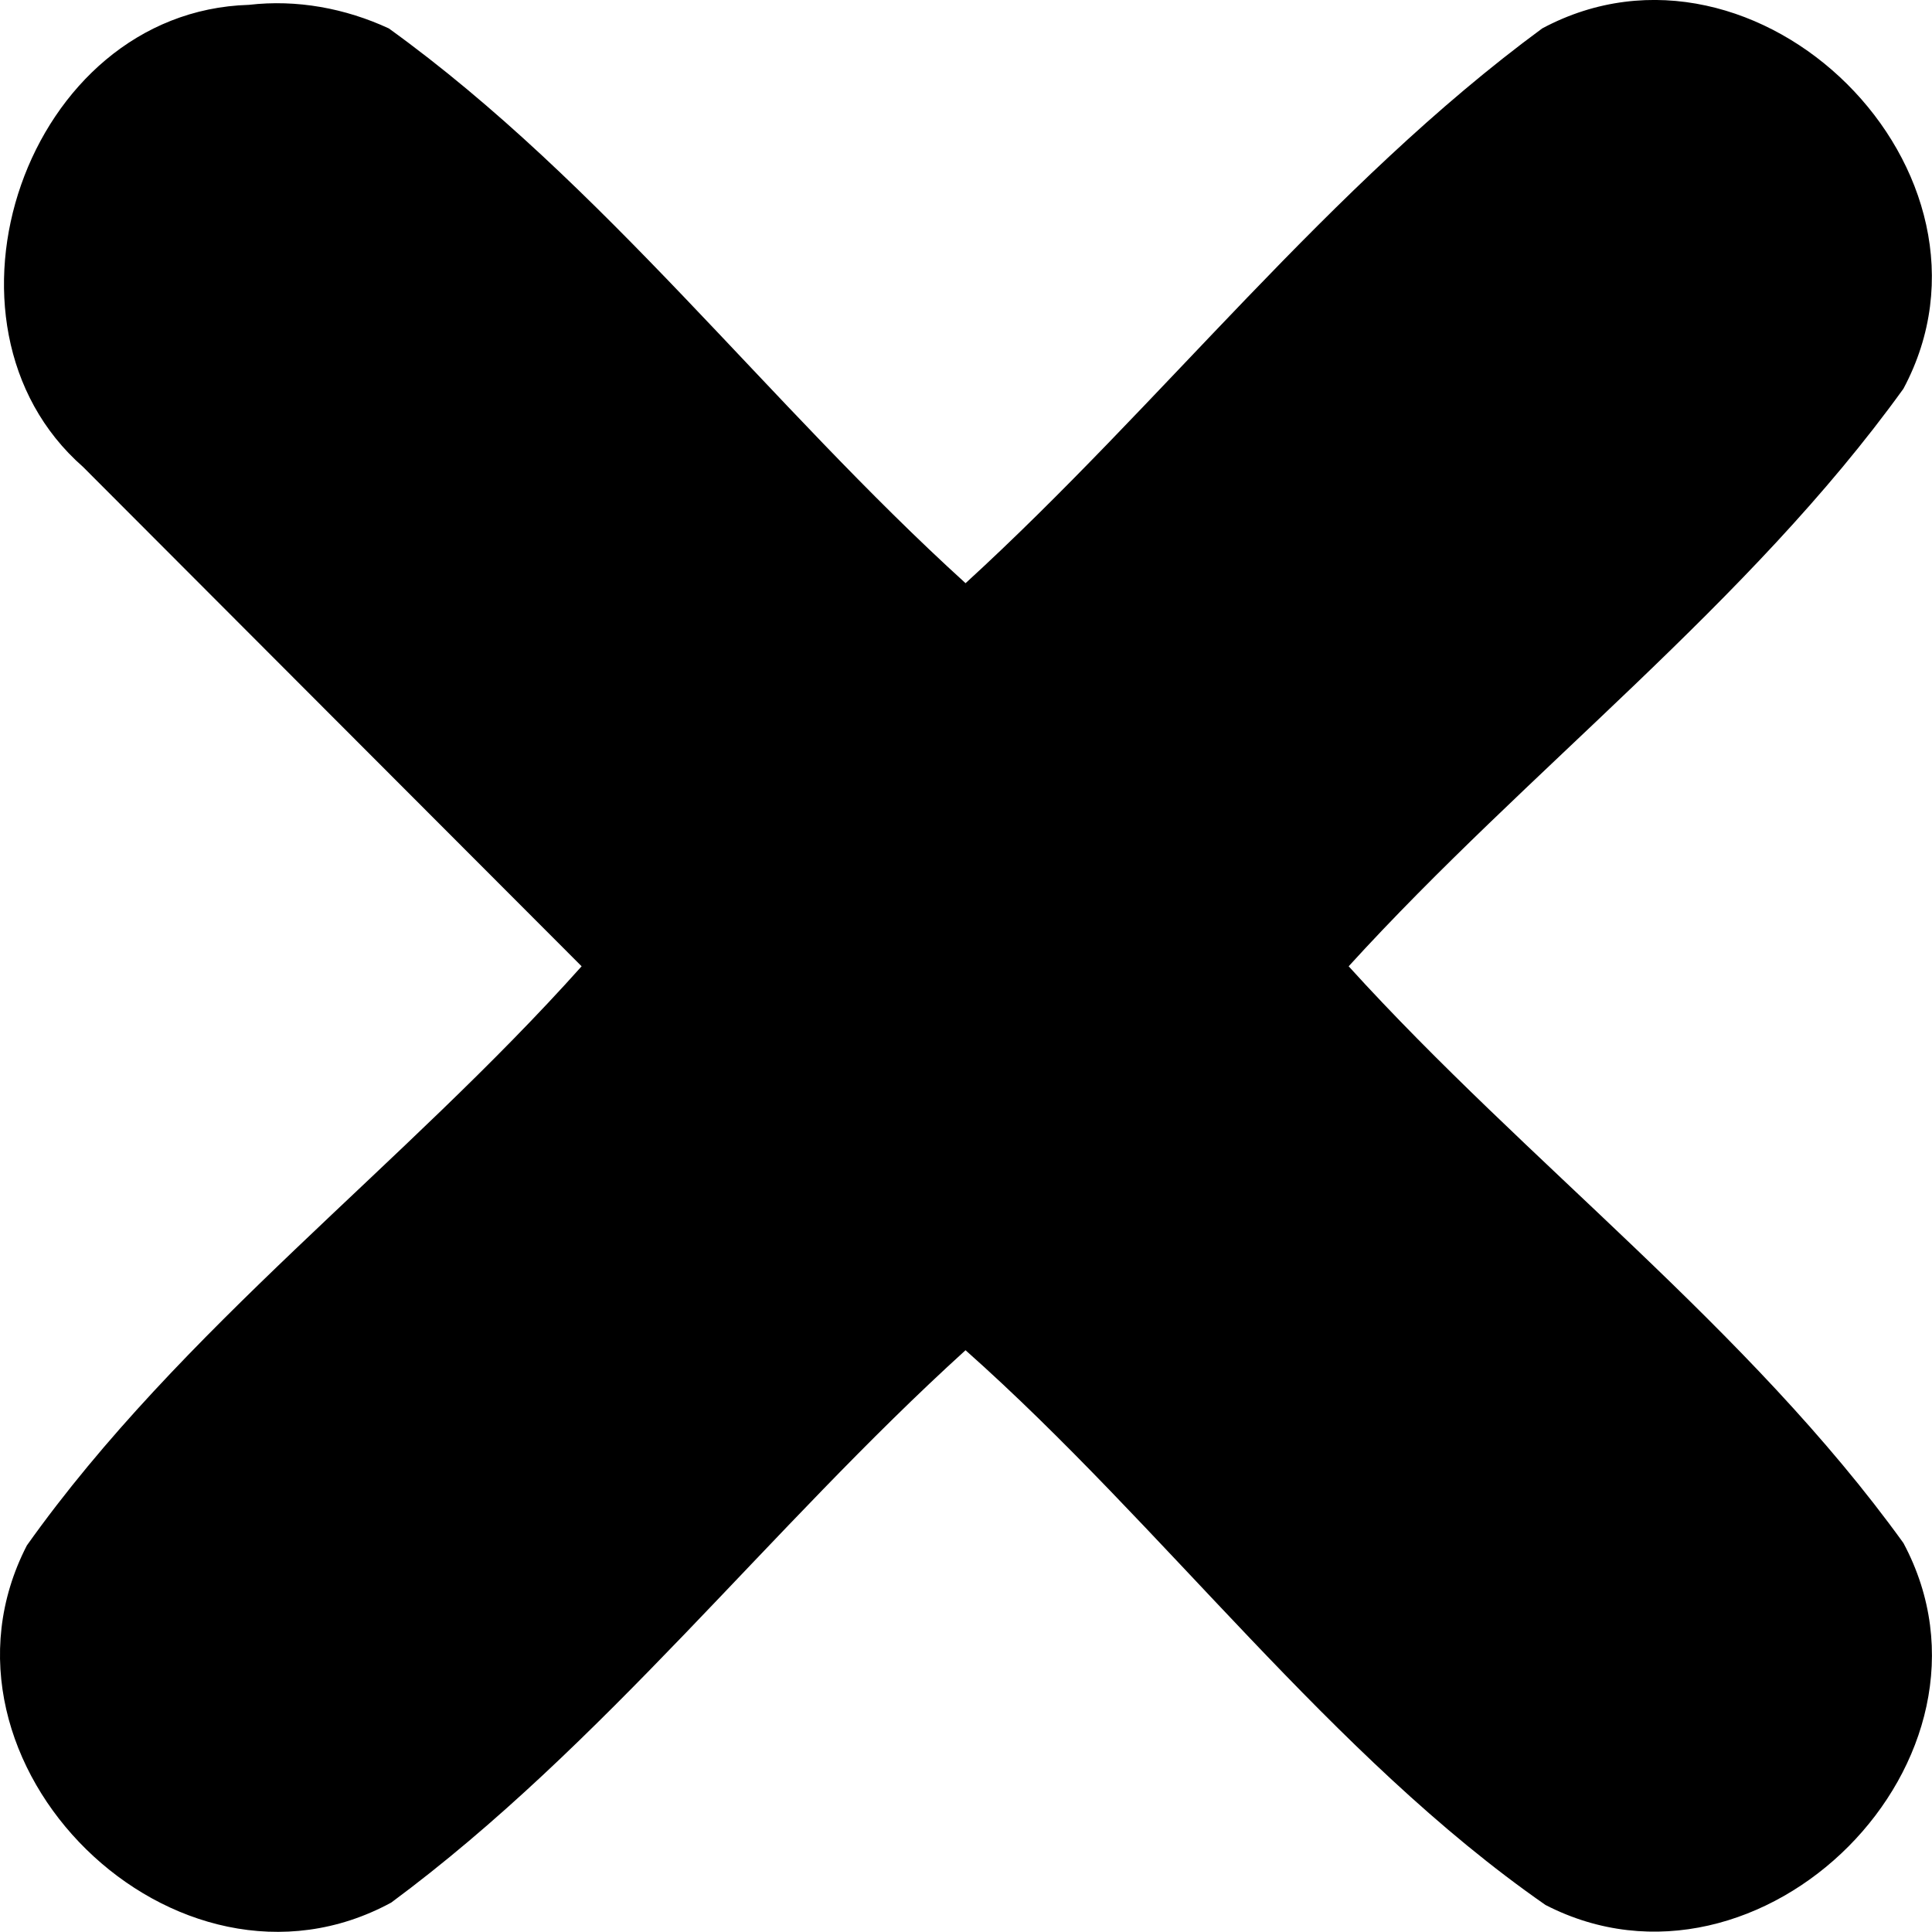 <?xml version="1.0" encoding="UTF-8" standalone="no"?>
<svg
   xmlns:dc="http://purl.org/dc/elements/1.1/"
   xmlns:cc="http://creativecommons.org/ns#"
   xmlns:rdf="http://www.w3.org/1999/02/22-rdf-syntax-ns#"
   xmlns:svg="http://www.w3.org/2000/svg"
   xmlns="http://www.w3.org/2000/svg"
   xmlns:sodipodi="http://sodipodi.sourceforge.net/DTD/sodipodi-0.dtd"
   xmlns:inkscape="http://www.inkscape.org/namespaces/inkscape"
   version="1.1"
   id="Capa_1"
   x="0px"
   y="0px"
   width="54.98"
   height="54.976"
   viewBox="5 -10 54.98 74.218"
   enable-background="new 0 0 100 100"
   xml:space="preserve"
   inkscape:version="0.48.4 r9939"
   sodipodi:docname="cross.svg"
   inkscape:export-filename="/data/mapologo/projects/tinjaca/doc/informe1/static/cross.png"
   inkscape:export-xdpi="72.026527"
   inkscape:export-ydpi="72.026527"><defs
     id="defs11" /><sodipodi:namedview
     pagecolor="#ffffff"
     bordercolor="#666666"
     borderopacity="1"
     objecttolerance="10"
     gridtolerance="10"
     guidetolerance="10"
     inkscape:pageopacity="0"
     inkscape:pageshadow="2"
     inkscape:window-width="1168"
     inkscape:window-height="480"
     id="namedview9"
     showgrid="false"
     fit-margin-top="0"
     fit-margin-left="0"
     fit-margin-right="0"
     fit-margin-bottom="0"
     inkscape:zoom="2.36"
     inkscape:cx="-71.417033"
     inkscape:cy="21.927407"
     inkscape:window-x="0"
     inkscape:window-y="0"
     inkscape:window-maximized="0"
     inkscape:current-layer="Capa_1" /><path
     d="m 4.942,-9.814 c -8.578,0.254 -12.635,12.261 -6.375,17.75 C 4.953,14.331 11.335,20.73 17.723,27.123 c -6.817,7.631 -15.401,13.93 -21.313,22.25 -4.305,8.356 5.731,18.213 14,13.719 8.143,-6.024 14.532,-14.385 22.062,-21.219 7.64,6.784 14.035,15.579 22.281,21.312 8.267,4.261 18.187,-5.618 13.75,-13.906 -5.954,-8.256 -14.454,-14.596 -21.312,-22.156 6.881,-7.553 15.355,-13.923 21.312,-22.188 4.454,-8.321 -5.594,-18.277 -13.875,-13.844 C 46.423,-2.874 40.011,5.512 32.473,12.405 24.914,5.544 18.571,-2.953 10.317,-8.908 8.643,-9.683 6.781,-10.028 4.942,-9.814 z"
     id="path3"
     inkscape:connector-curvature="0" /></svg>
